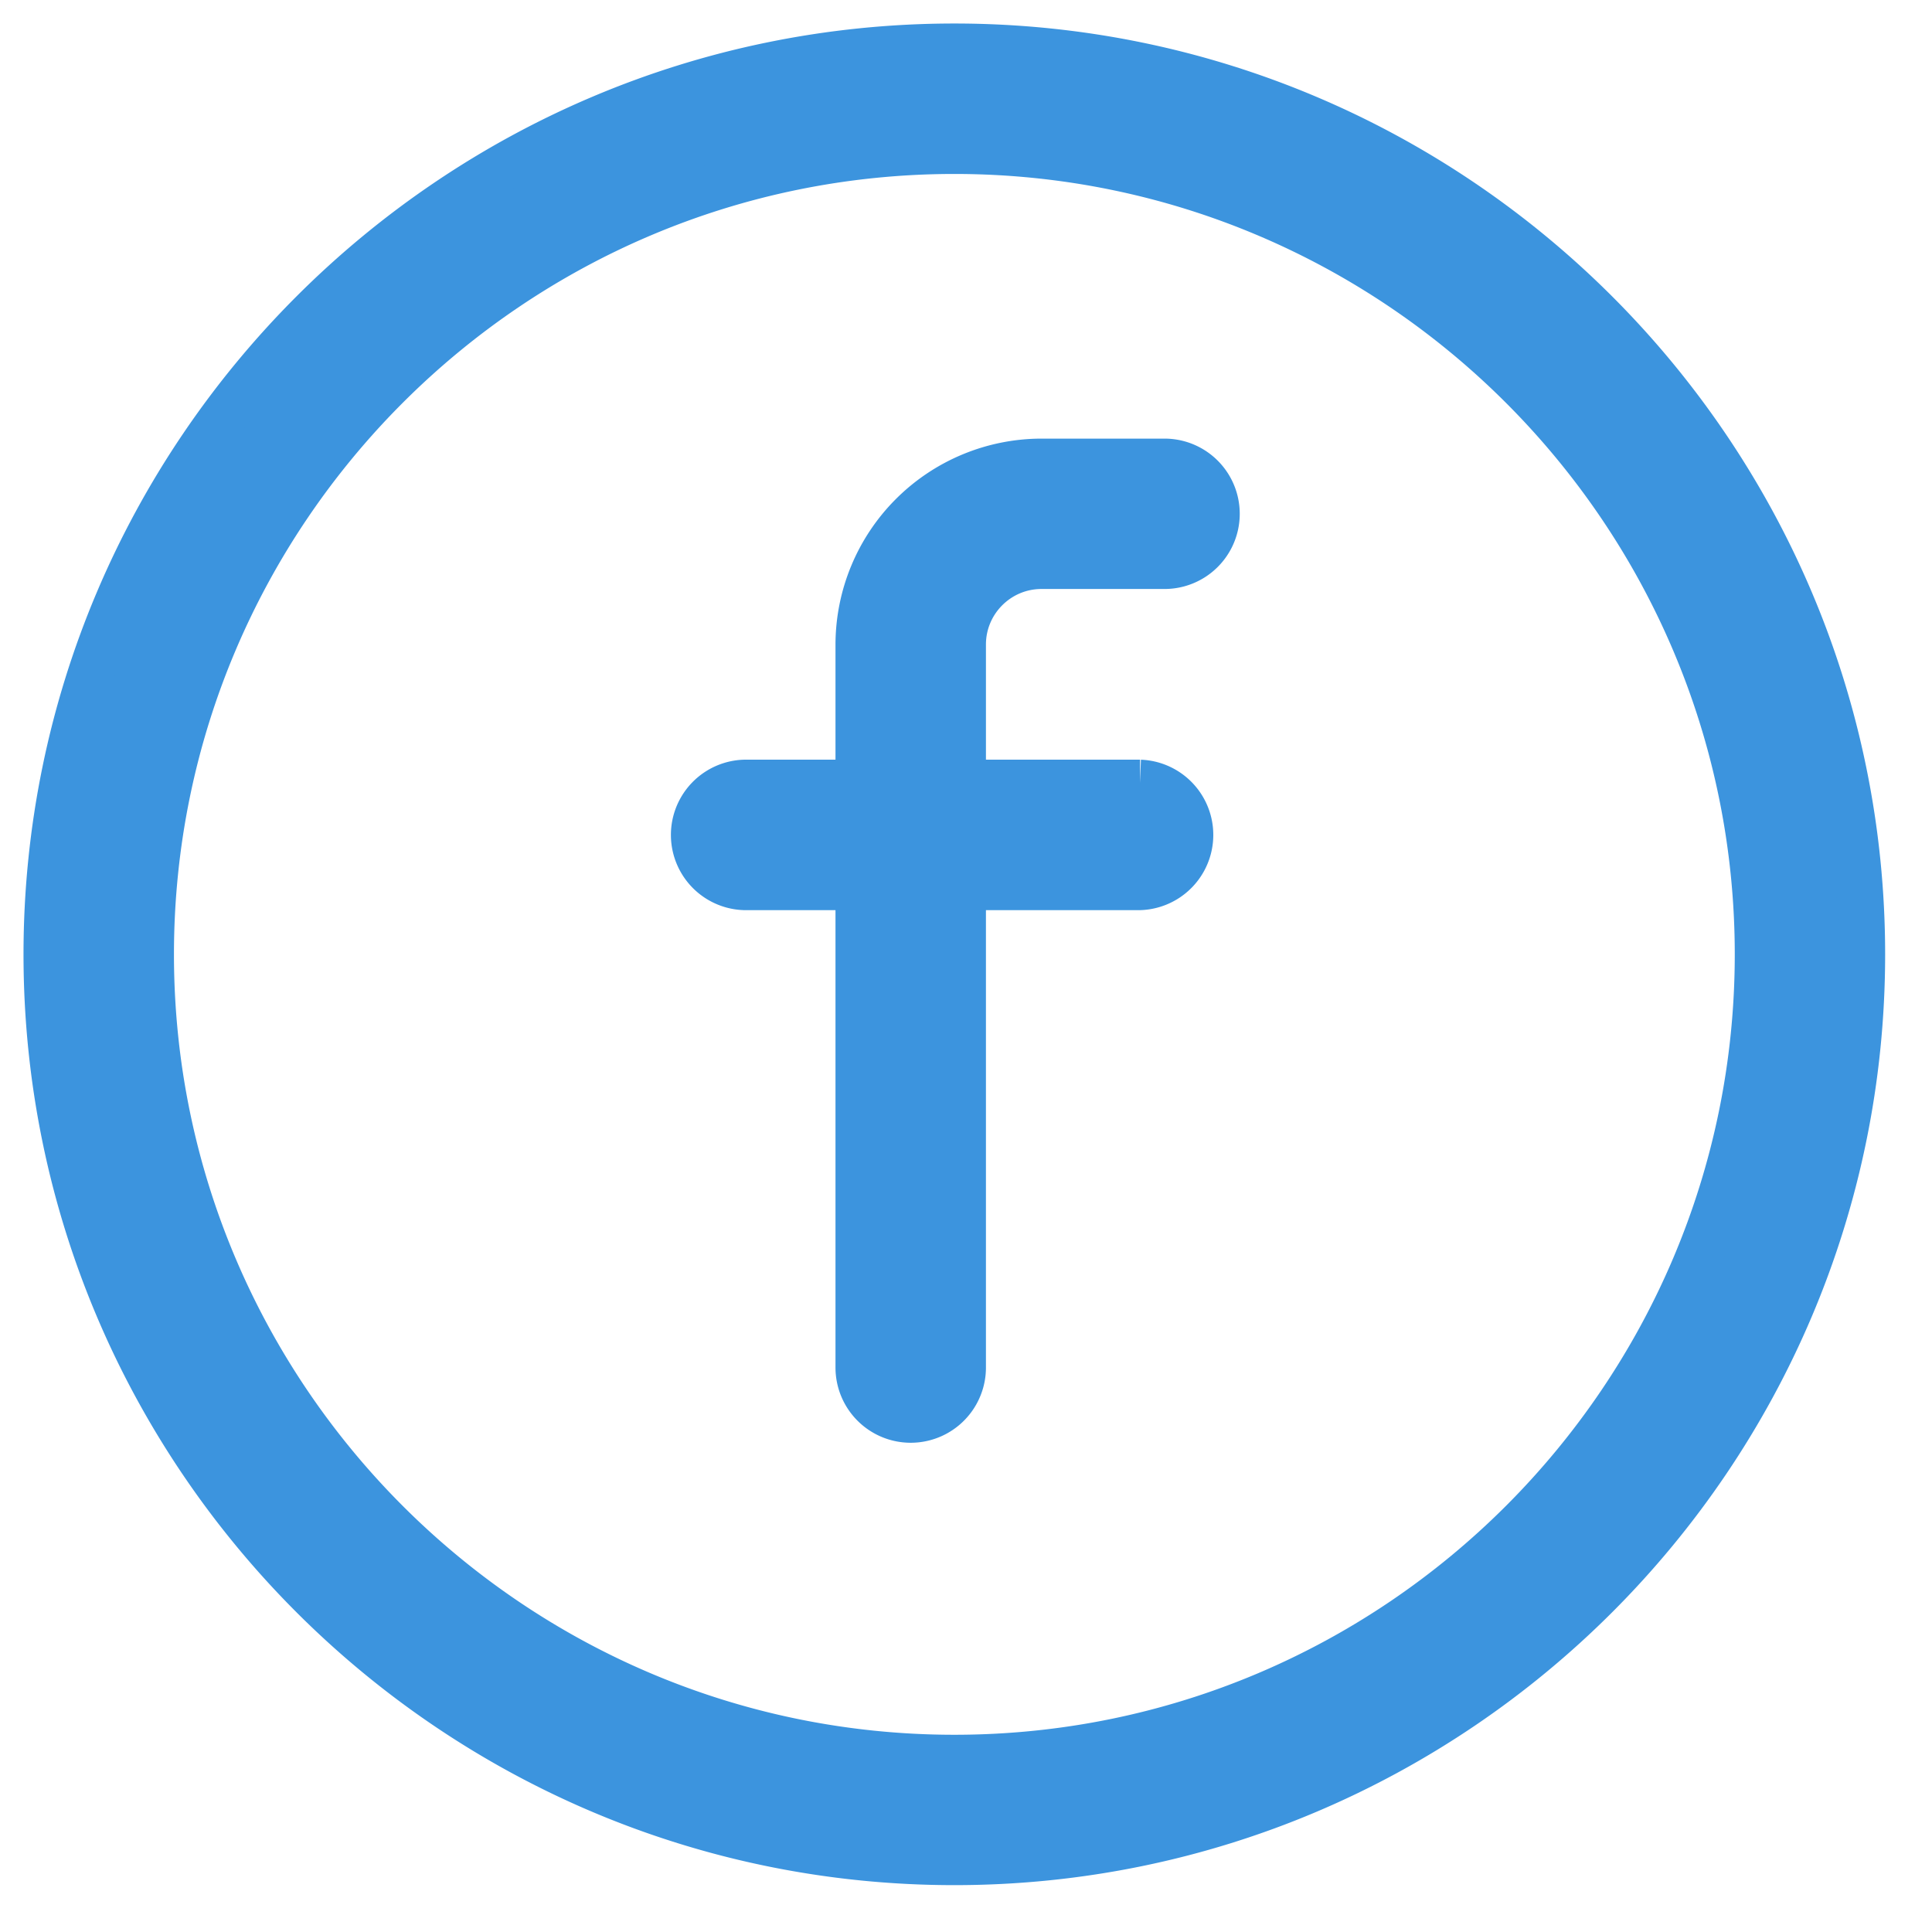 <svg xmlns="http://www.w3.org/2000/svg" width="24.9" height="24.9">
    <path fill="#3C94DE" fill-rule="evenodd" stroke="#3C94DE" stroke-width=".6" d="M12.3 23.996C5.85 23.996.603 18.75.603 12.3.603 5.85 5.85.603 12.3.603c6.449 0 11.696 5.247 11.696 11.697 0 6.45-5.247 11.696-11.696 11.696zm0-22.054C6.588 1.942 1.942 6.588 1.942 12.3c0 5.712 4.646 10.358 10.358 10.358 5.711 0 10.358-4.646 10.358-10.358 0-5.712-4.647-10.358-10.358-10.358zm2.709 5.349h-1.586c-.561 0-1.016.456-1.016 1.016v1.784h2.286a.67.67 0 0 1 0 1.339h-2.286v6.195a.669.669 0 1 1-1.339 0V11.43H9.591a.67.67 0 0 1 0-1.339h1.477V8.307a2.358 2.358 0 0 1 2.355-2.354h1.586a.669.669 0 1 1 0 1.338z"/>
</svg>
